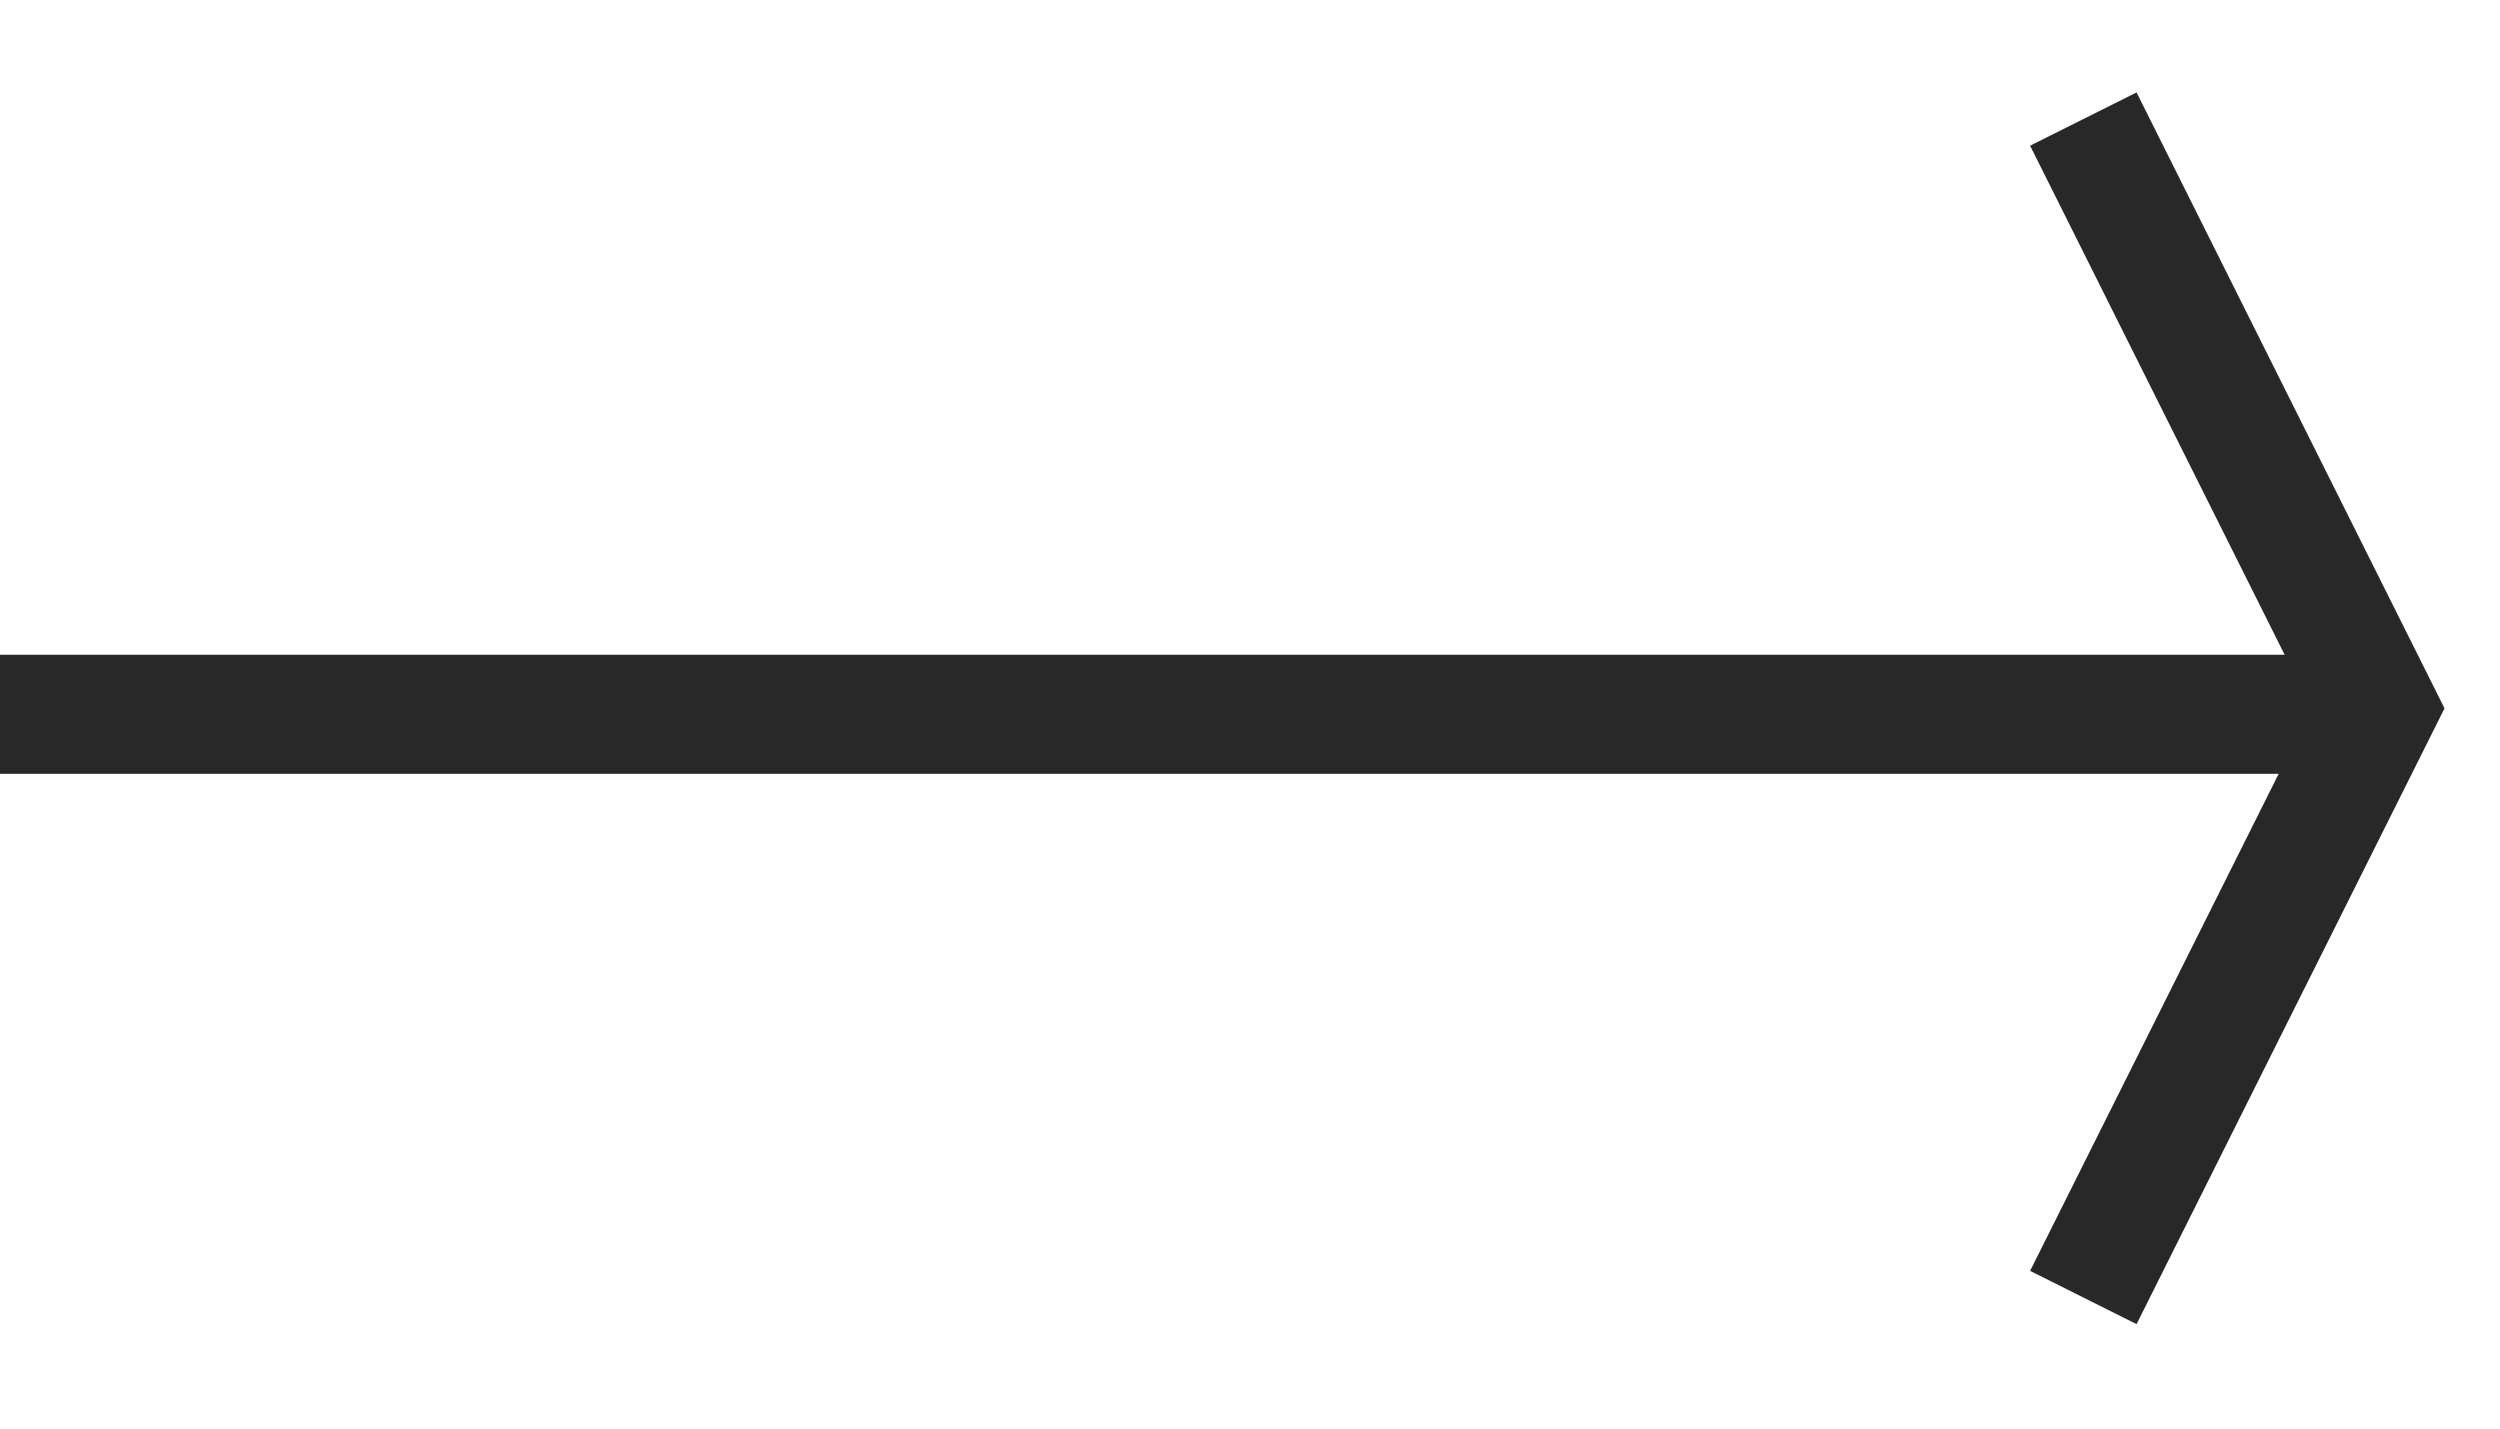 <svg width="21" height="12" viewBox="0 0 21 12" fill="none" xmlns="http://www.w3.org/2000/svg">
<line y1="6" x2="20" y2="6" stroke="#282828"/>
<path d="M17.5 1L19.975 5.95L17.5 10.899" stroke="#282828"/>
</svg>
